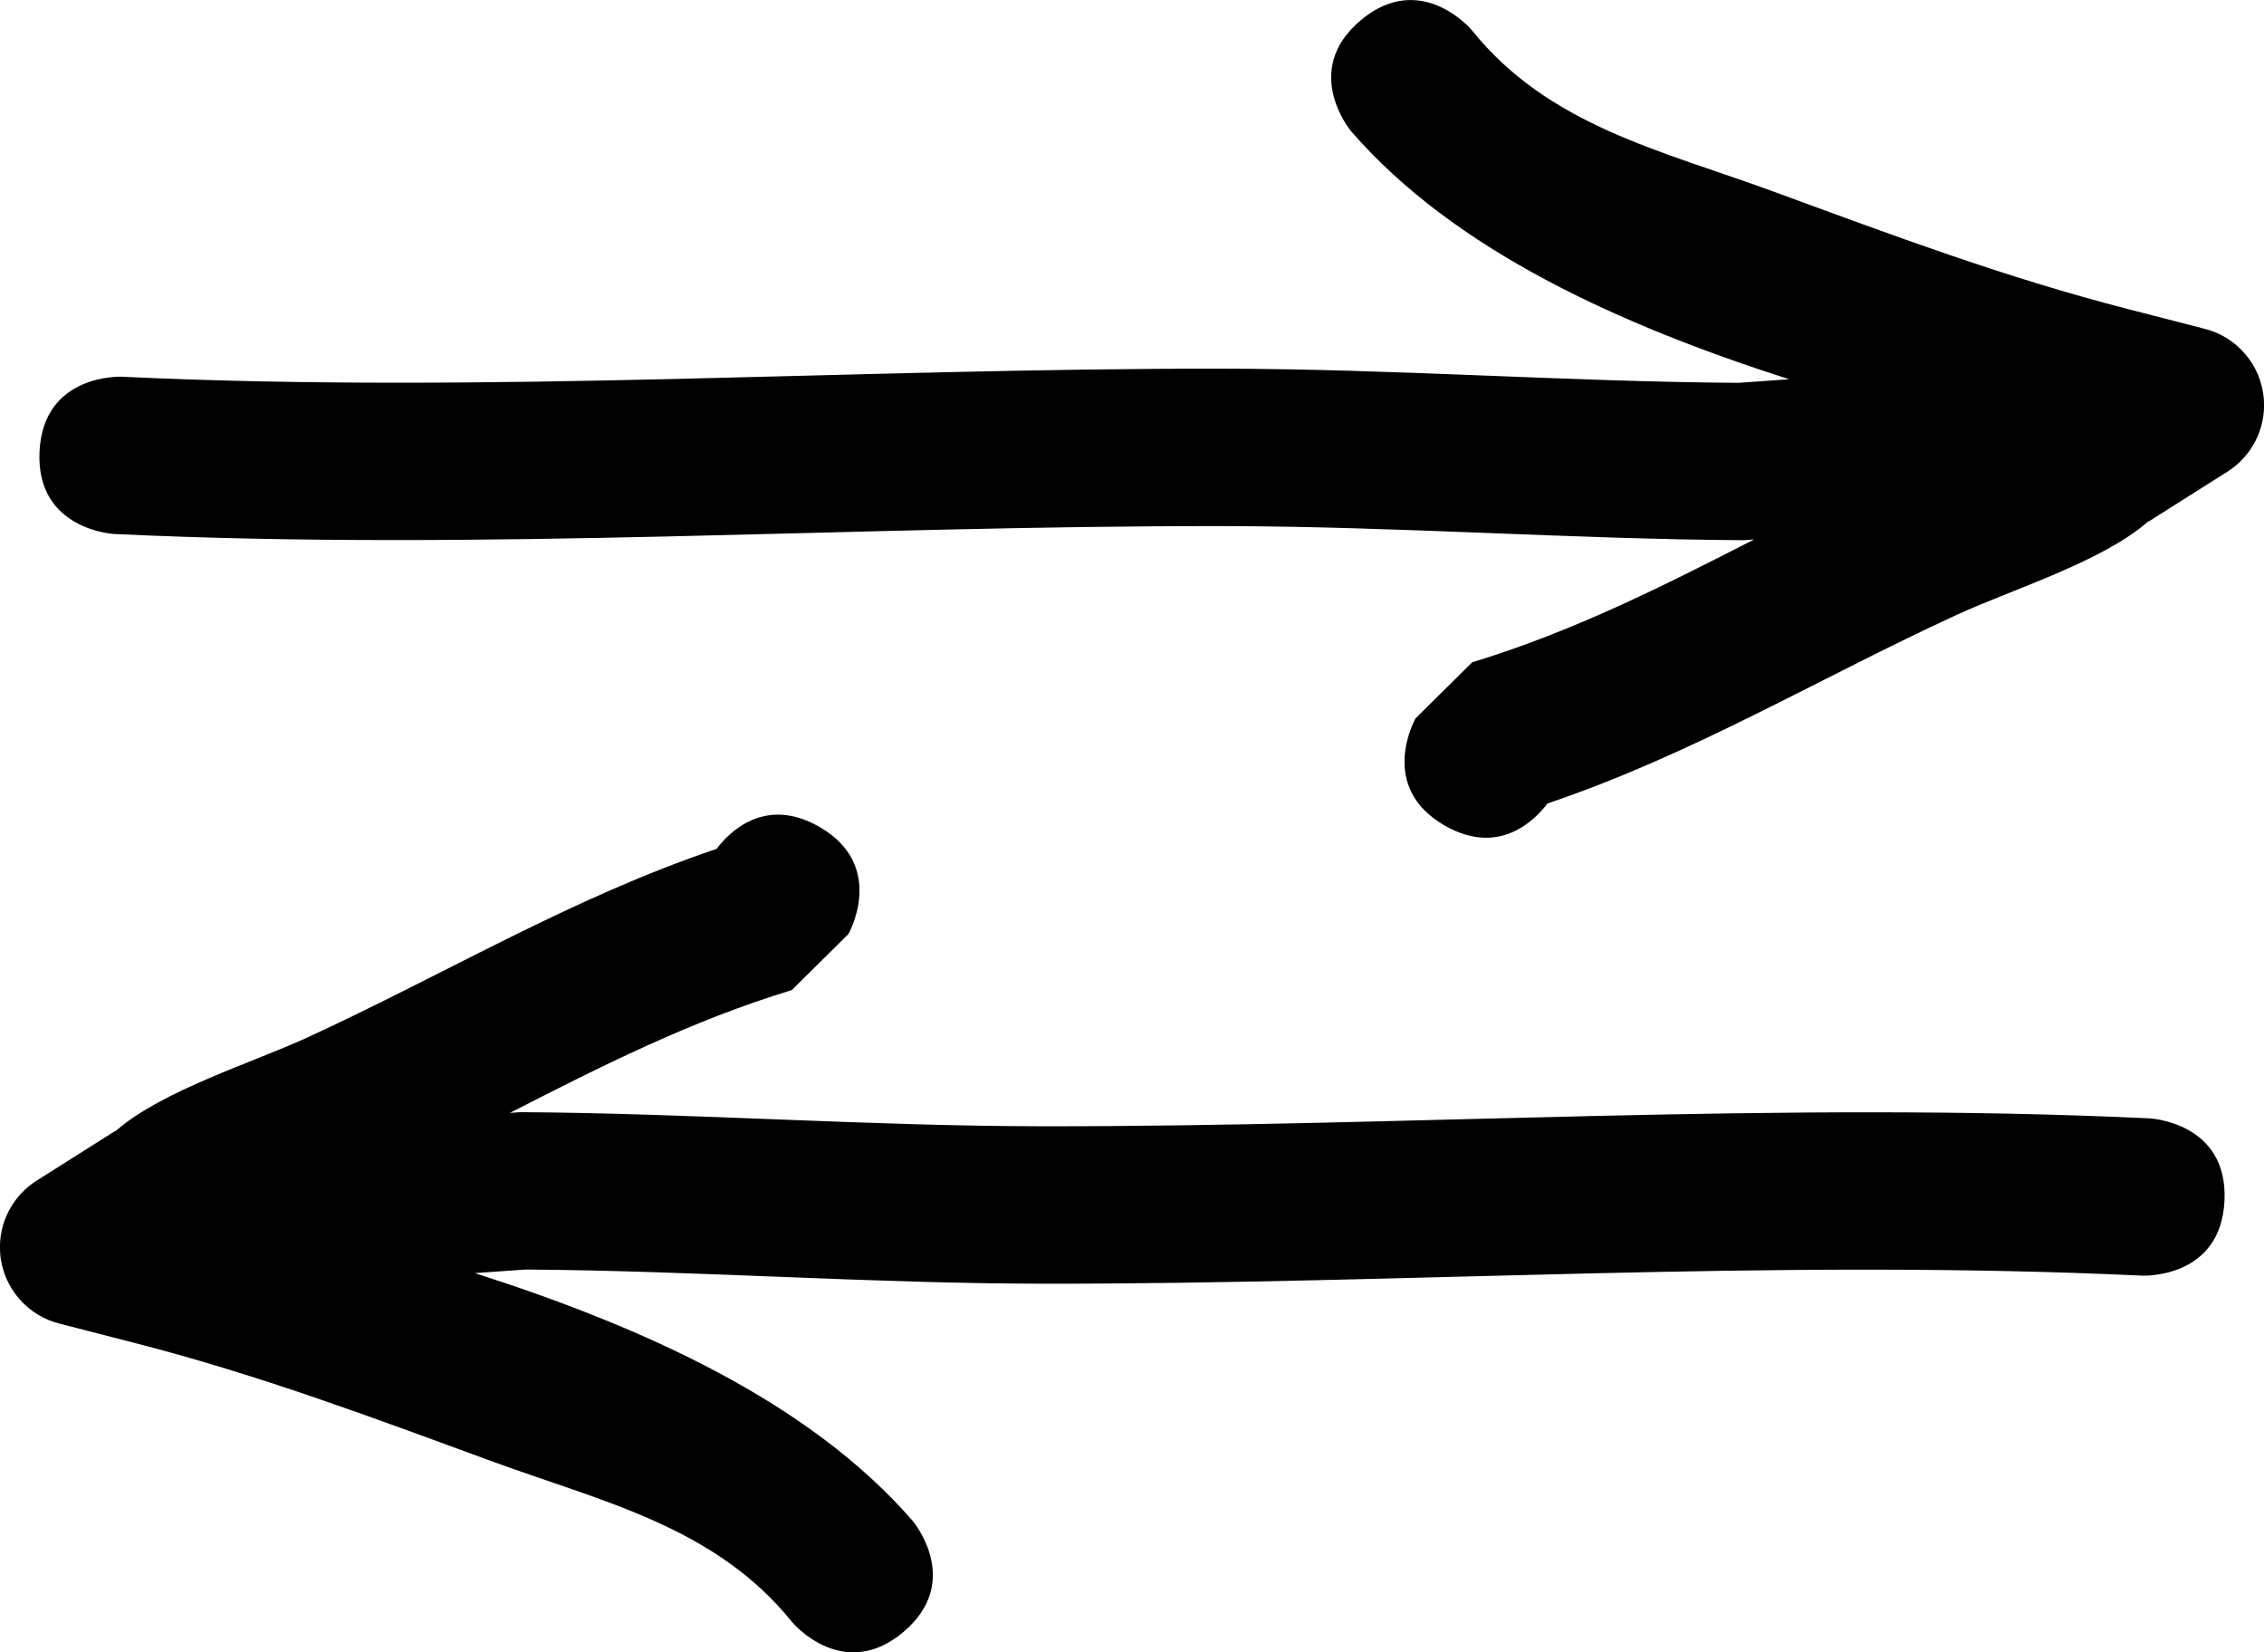 <svg version="1.1" xmlns="http://www.w3.org/2000/svg" xmlns:xlink="http://www.w3.org/1999/xlink" width="71.9" height="52.47" viewBox="0,0,71.9,52.47"><g transform="translate(-204.05,-153.765)"><g data-paper-data="{&quot;isPaintingLayer&quot;:true}" fill="#000000" fill-rule="nonzero" stroke="none" stroke-width="0.5" stroke-linecap="butt" stroke-linejoin="miter" stroke-miterlimit="10" stroke-dasharray="" stroke-dashoffset="0" style="mix-blend-mode: normal"><path d="M253.196,179.277c-0.394,0.522 -1.53,1.692 -3.256,0.708c-2.172,-1.238 -0.934,-3.41 -0.934,-3.41l1.798,-1.779c3.223,-0.982 6.07,-2.427 8.955,-3.901c-0.113,0.008 -0.226,0.016 -0.339,0.024c-5.522,-0.036 -11.033,-0.441 -16.541,-0.448c-11.736,-0.015 -23.441,0.805 -35.195,0.251c0,0 -2.497,-0.118 -2.379,-2.615c0.118,-2.497 2.615,-2.379 2.615,-2.379c11.67,0.55 23.289,-0.271 34.941,-0.256c5.463,0.007 10.927,0.412 16.402,0.45c0.535,-0.038 1.07,-0.076 1.606,-0.114c-5.353,-1.717 -10.62,-4.08 -13.912,-7.877c0,0 -1.608,-1.914 0.306,-3.522c1.914,-1.608 3.522,0.306 3.522,0.306c2.446,3.048 6.024,3.826 9.585,5.132c3.786,1.389 7.338,2.723 11.255,3.731l2.394,0.616c1.041,0.242 1.848,1.139 1.927,2.261c0.068,0.968 -0.424,1.845 -1.201,2.315l-2.452,1.551l-0.006,-0.01c-0.018,0.016 -0.036,0.032 -0.055,0.047c-1.459,1.255 -4.322,2.14 -6.043,2.932c-4.423,2.037 -8.374,4.427 -12.991,5.988z"/><path d="M226.804,180.723c0.394,-0.522 1.53,-1.692 3.256,-0.708c2.172,1.238 0.934,3.41 0.934,3.41l-1.798,1.779c-3.223,0.982 -6.07,2.427 -8.955,3.901c0.113,-0.008 0.226,-0.016 0.339,-0.024c5.522,0.036 11.033,0.441 16.541,0.448c11.736,0.015 23.441,-0.805 35.195,-0.251c0,0 2.497,0.118 2.379,2.615c-0.118,2.497 -2.615,2.379 -2.615,2.379c-11.67,-0.55 -23.289,0.271 -34.941,0.256c-5.463,-0.007 -10.927,-0.412 -16.402,-0.45c-0.535,0.038 -1.07,0.076 -1.606,0.114c5.353,1.717 10.62,4.08 13.912,7.877c0,0 1.608,1.914 -0.306,3.522c-1.914,1.608 -3.522,-0.306 -3.522,-0.306c-2.446,-3.048 -6.024,-3.826 -9.585,-5.132c-3.786,-1.389 -7.338,-2.723 -11.255,-3.731l-2.394,-0.616c-1.041,-0.242 -1.848,-1.139 -1.927,-2.261c-0.068,-0.968 0.424,-1.845 1.201,-2.315l2.452,-1.551l0.006,0.01c0.018,-0.016 0.036,-0.032 0.055,-0.047c1.459,-1.255 4.322,-2.14 6.043,-2.932c4.423,-2.037 8.374,-4.427 12.991,-5.988z"/></g></g></svg>